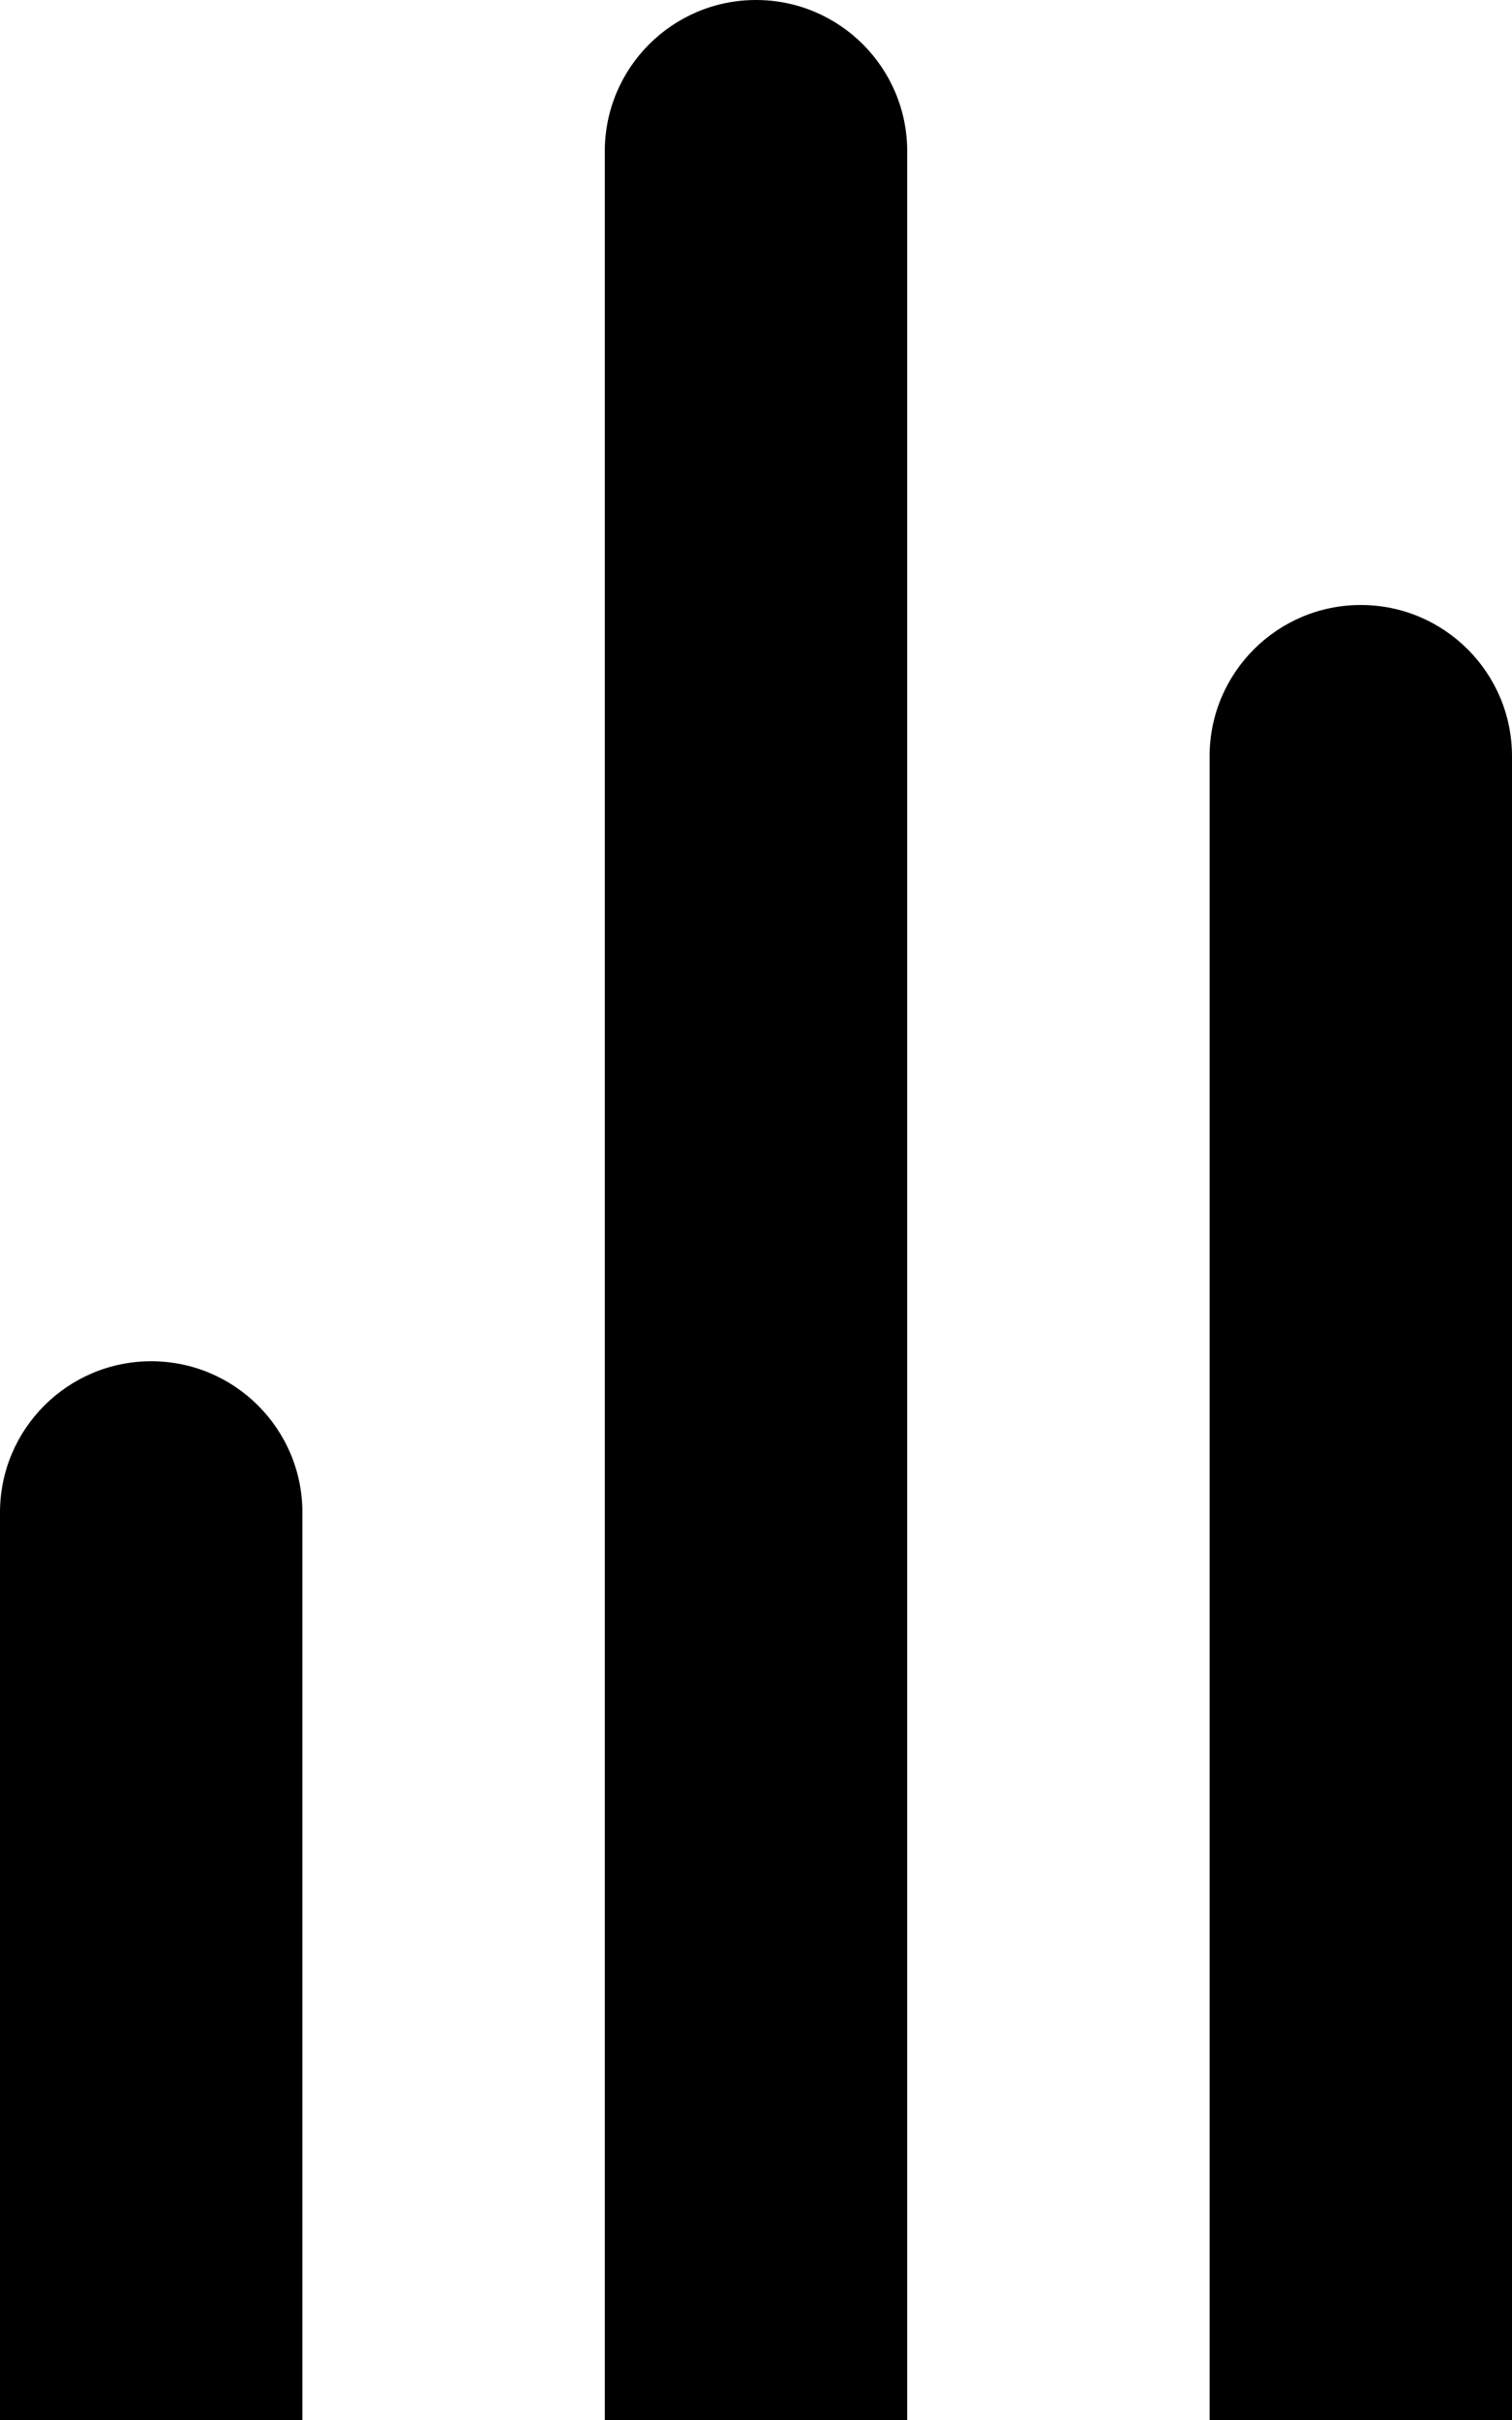 <svg width="10" height="16" viewBox="0 0 10 16" fill="none" xmlns="http://www.w3.org/2000/svg">
<path d="M4 1C4 0.448 4.448 0 5 0C5.552 0 6 0.448 6 1V16H4V1Z" fill="black"/>
<path d="M8 5C8 4.448 8.448 4 9 4C9.552 4 10 4.448 10 5V16H8V5Z" fill="black"/>
<path d="M0 10C0 9.448 0.448 9 1 9C1.552 9 2 9.448 2 10V16H0V10Z" fill="black"/>
</svg>
